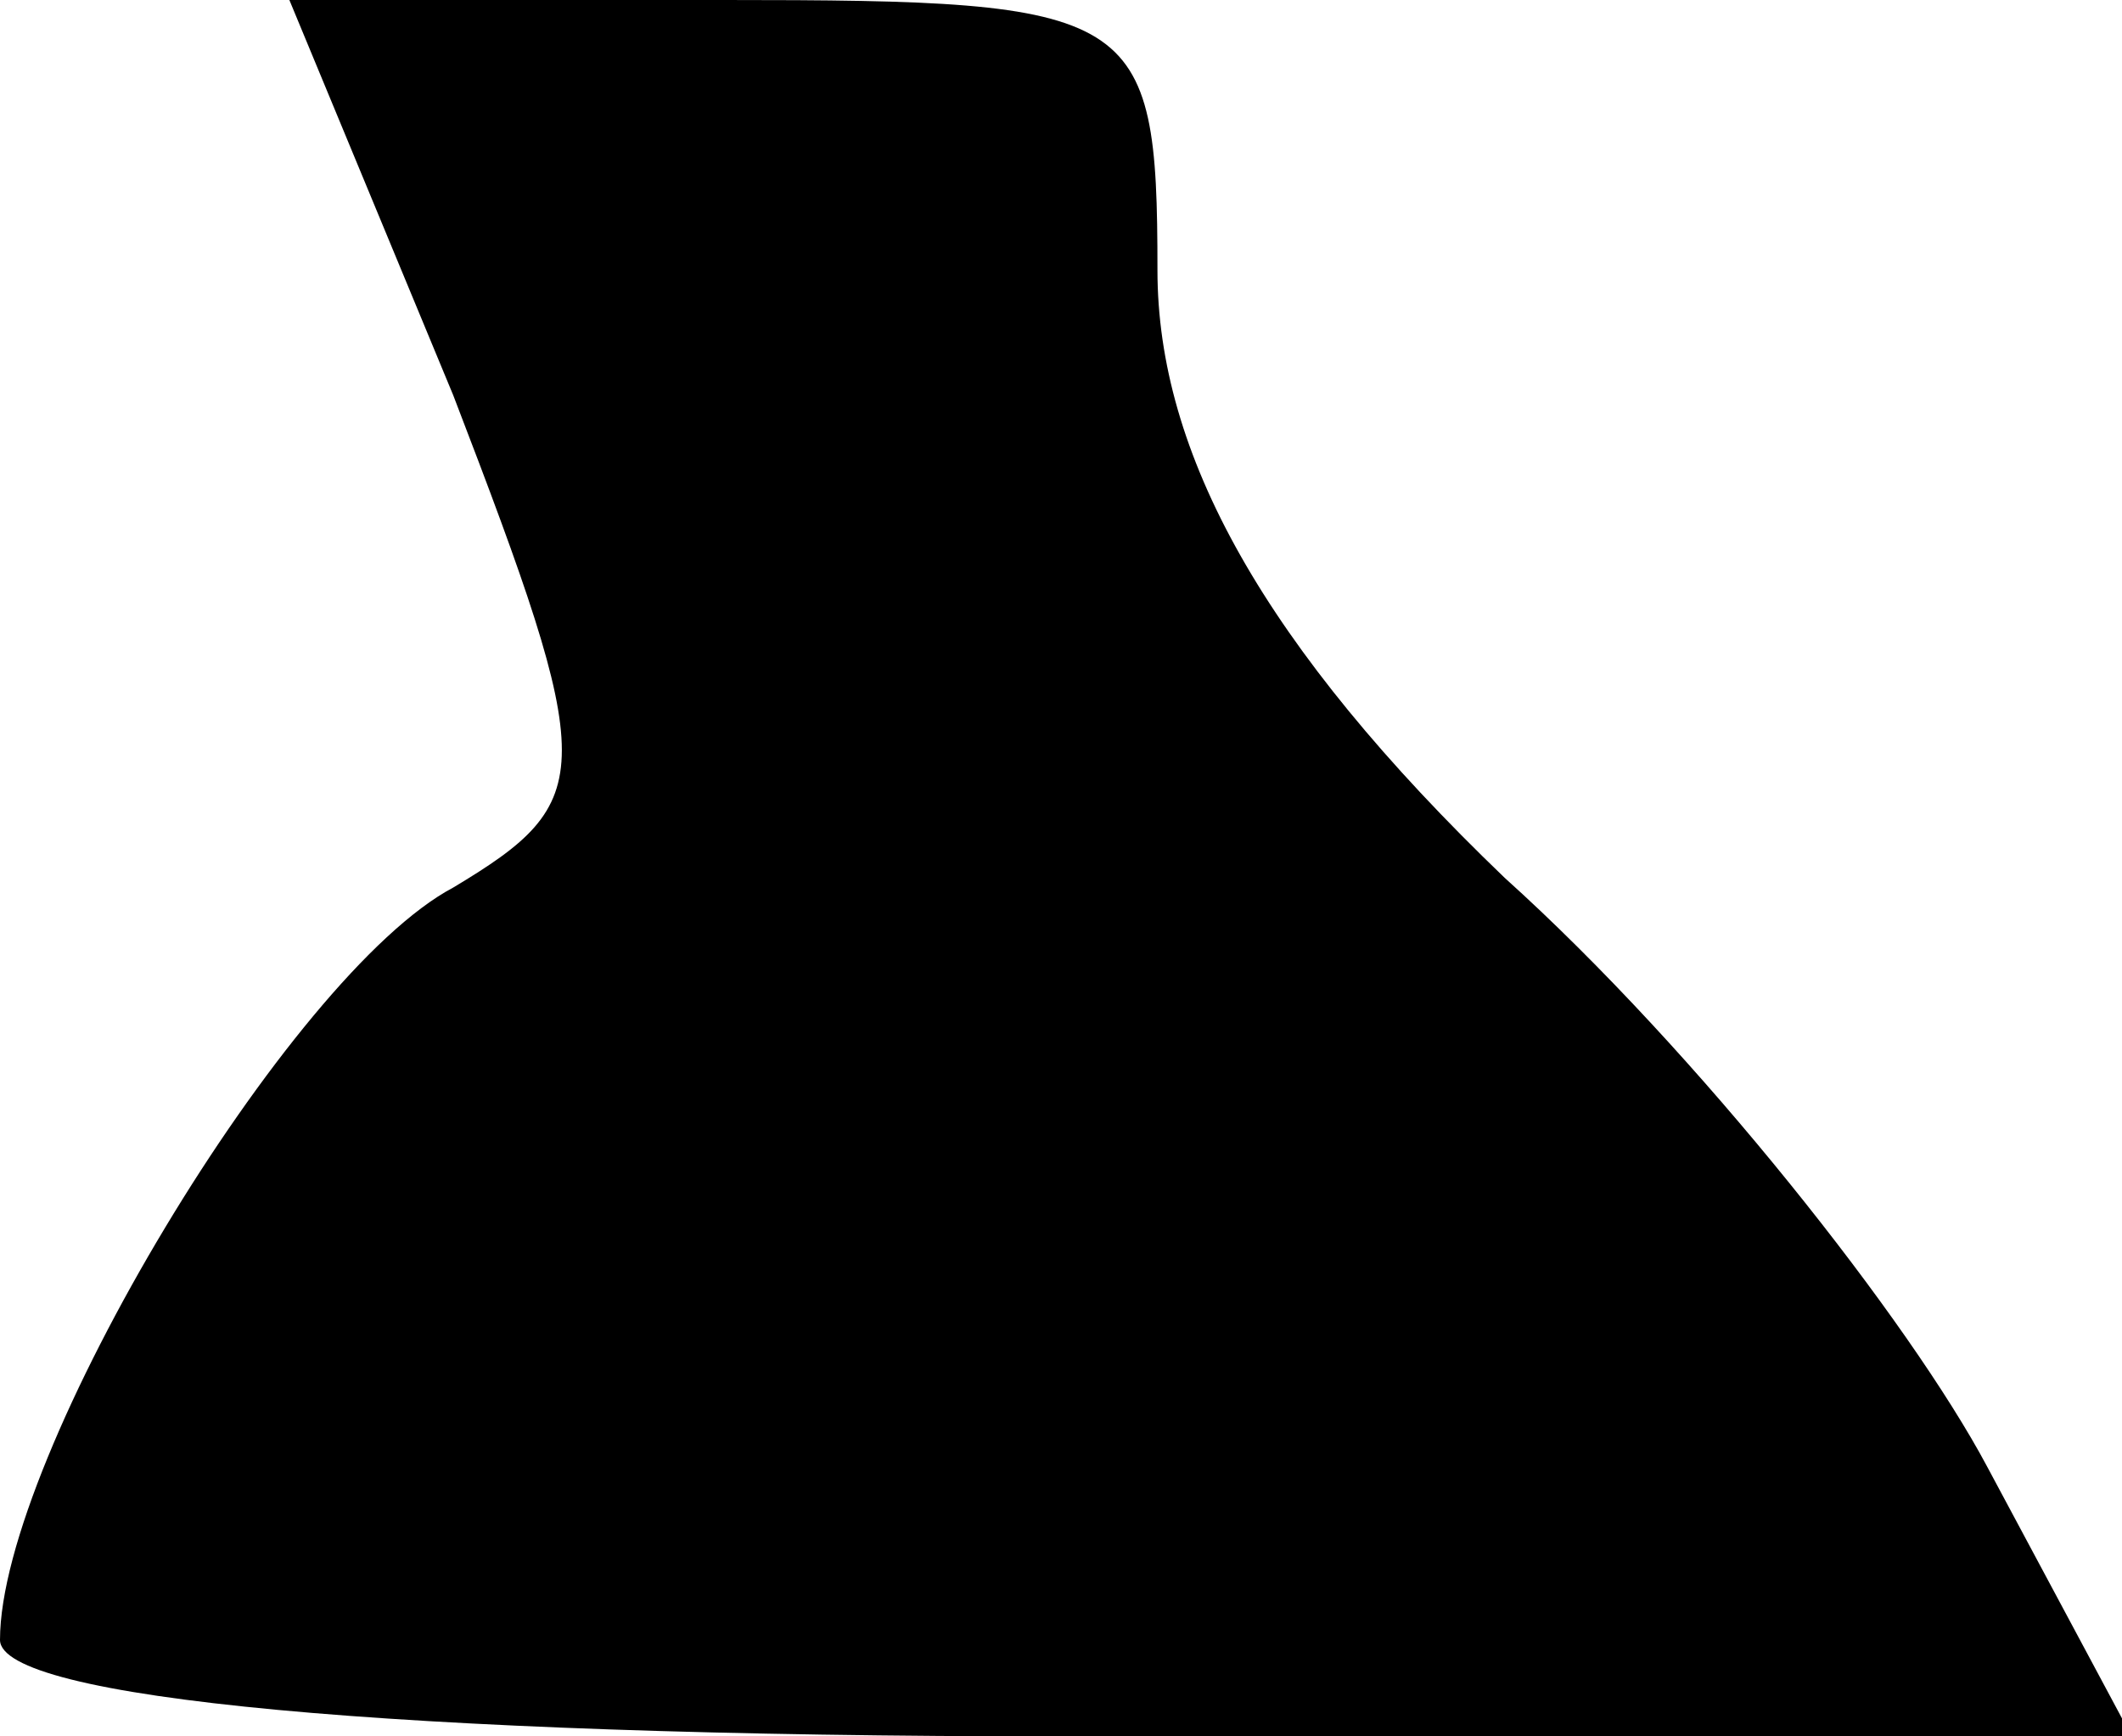 <?xml version="1.0" standalone="no"?>
<!DOCTYPE svg PUBLIC "-//W3C//DTD SVG 20010904//EN"
 "http://www.w3.org/TR/2001/REC-SVG-20010904/DTD/svg10.dtd">
<svg version="1.0" xmlns="http://www.w3.org/2000/svg"
 width="22pt" height="18pt" viewBox="0 0 22 18"
 preserveAspectRatio="xMidYMid meet">
<g transform="translate(0,18) scale(0.1,-0.1)"
fill="#000000" stroke="none">
<path fill="#000000" stroke="none" d="M47 139 c15 -39 15 -42 0 -51 -17 -9
-47 -59 -47 -78 0 -6 40 -10 110 -10 l111 0 -15 28 c-8 15 -30 43 -50 61 -25
24 -36 44 -36 63 0 27 -2 28 -45 28 l-45 0 17 -41z"/>
</g>
</svg>
